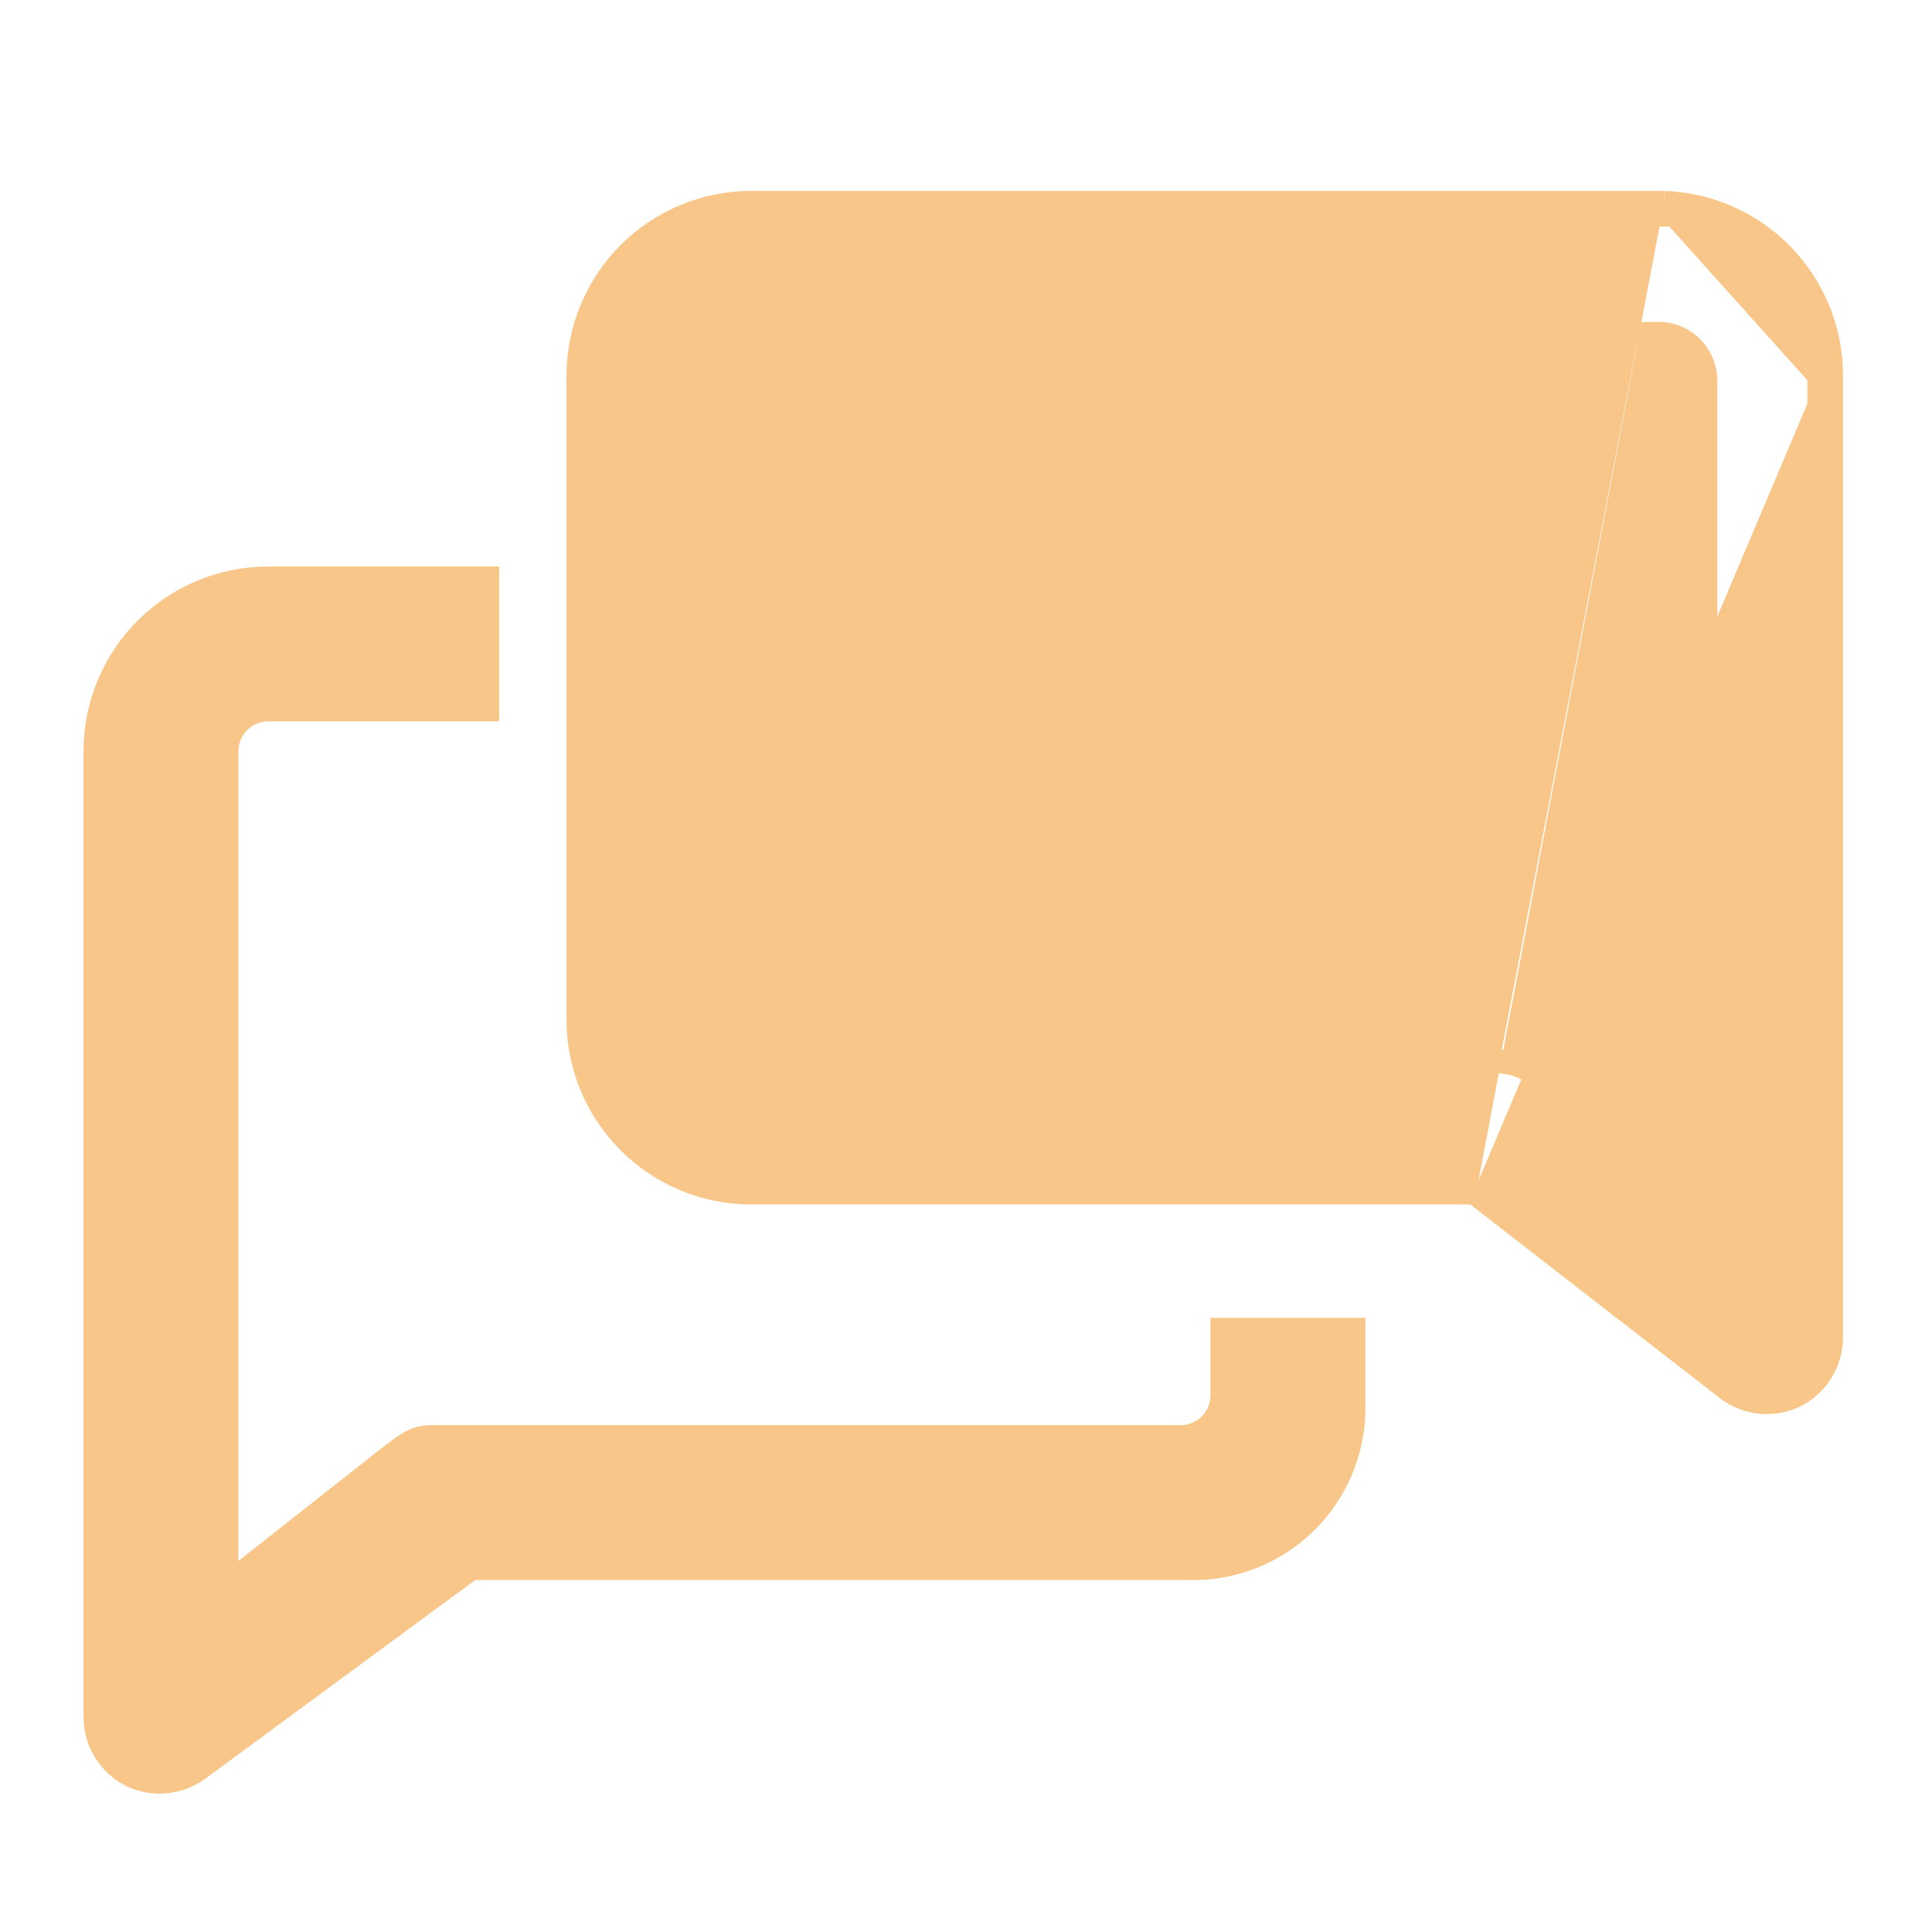 <svg width="65" height="65" viewBox="0 0 65 65" fill="none" xmlns="http://www.w3.org/2000/svg">
<g clip-path="url(#clip0_145_3089)">
<path d="M13.107 49.02L13.1 49.025L13.094 49.03L7.62 53.341V25.276C7.62 24.903 7.769 24.546 8.032 24.282C8.296 24.019 8.653 23.87 9.026 23.87H15.995H16.395V23.471V19.859V19.459H15.995H9.026C7.483 19.459 6.004 20.072 4.913 21.163C3.822 22.254 3.209 23.733 3.209 25.276L3.209 57.776L3.209 57.779C3.213 58.189 3.33 58.59 3.548 58.936C3.766 59.283 4.077 59.562 4.444 59.742L4.444 59.742L4.455 59.747C4.809 59.908 5.2 59.973 5.587 59.934C5.975 59.895 6.345 59.755 6.66 59.527L6.663 59.525L15.856 52.759H39.986C40.723 52.78 41.456 52.65 42.141 52.377C42.828 52.103 43.451 51.691 43.972 51.166C44.493 50.642 44.901 50.016 45.17 49.327C45.438 48.641 45.563 47.907 45.537 47.17V45.137V44.737H45.137H41.526H41.126V45.137V46.943C41.126 47.316 40.978 47.673 40.714 47.937C40.451 48.2 40.093 48.348 39.721 48.348H14.443C14.127 48.348 13.853 48.49 13.648 48.622C13.52 48.705 13.375 48.816 13.256 48.907C13.198 48.952 13.147 48.991 13.107 49.02Z" fill="#F9C689" stroke="#F9C689" stroke-width="0.8"/>
<path d="M55.984 6.823L55.984 6.823C57.493 6.873 58.923 7.508 59.972 8.594C61.021 9.679 61.607 11.13 61.607 12.639M55.984 6.823L61.207 12.639M55.984 6.823H55.971H25.276C23.733 6.823 22.254 7.435 21.163 8.526C20.072 9.617 19.459 11.097 19.459 12.639V34.306C19.459 35.849 20.072 37.328 21.163 38.419C22.254 39.51 23.733 40.123 25.276 40.123H49.604M55.984 6.823L55.971 7.223H25.276C23.84 7.223 22.462 7.793 21.446 8.809C20.43 9.825 19.859 11.203 19.859 12.639V34.306C19.859 35.743 20.43 37.12 21.446 38.136C22.462 39.152 23.84 39.723 25.276 39.723H49.741M61.607 12.639L61.207 12.639M61.607 12.639V12.639H61.207M61.607 12.639V44.995V44.996C61.605 45.412 61.487 45.819 61.264 46.17C61.042 46.521 60.725 46.802 60.349 46.981L60.34 46.986L60.34 46.986C59.983 47.144 59.592 47.204 59.204 47.162C58.817 47.119 58.447 46.975 58.134 46.743L58.127 46.737L58.127 46.737L49.604 40.123M61.207 12.639V44.995C61.206 45.335 61.108 45.668 60.926 45.956C60.744 46.243 60.485 46.474 60.177 46.62C59.886 46.749 59.565 46.799 59.248 46.764C58.931 46.729 58.628 46.611 58.372 46.421L49.741 39.723M49.604 40.123H49.741V39.723M49.604 40.123L49.496 40.039L49.741 39.723M57.376 40.601L51.703 36.175L51.702 36.175C51.317 35.876 50.844 35.713 50.356 35.712H50.355H25.276C24.903 35.712 24.546 35.563 24.282 35.3C24.019 35.036 23.87 34.679 23.87 34.306V12.639C23.87 12.267 24.019 11.909 24.282 11.645C24.546 11.382 24.903 11.234 25.276 11.234H55.951C56.33 11.272 56.683 11.446 56.945 11.723C57.209 12.003 57.362 12.37 57.376 12.754V40.601Z" fill="#F9C689" stroke="#F9C689" stroke-width="0.8"/>
</g>
<defs>
<clipPath id="clip0_145_3089">
<rect width="65" height="65" fill="white"/>
</clipPath>
</defs>
</svg>
